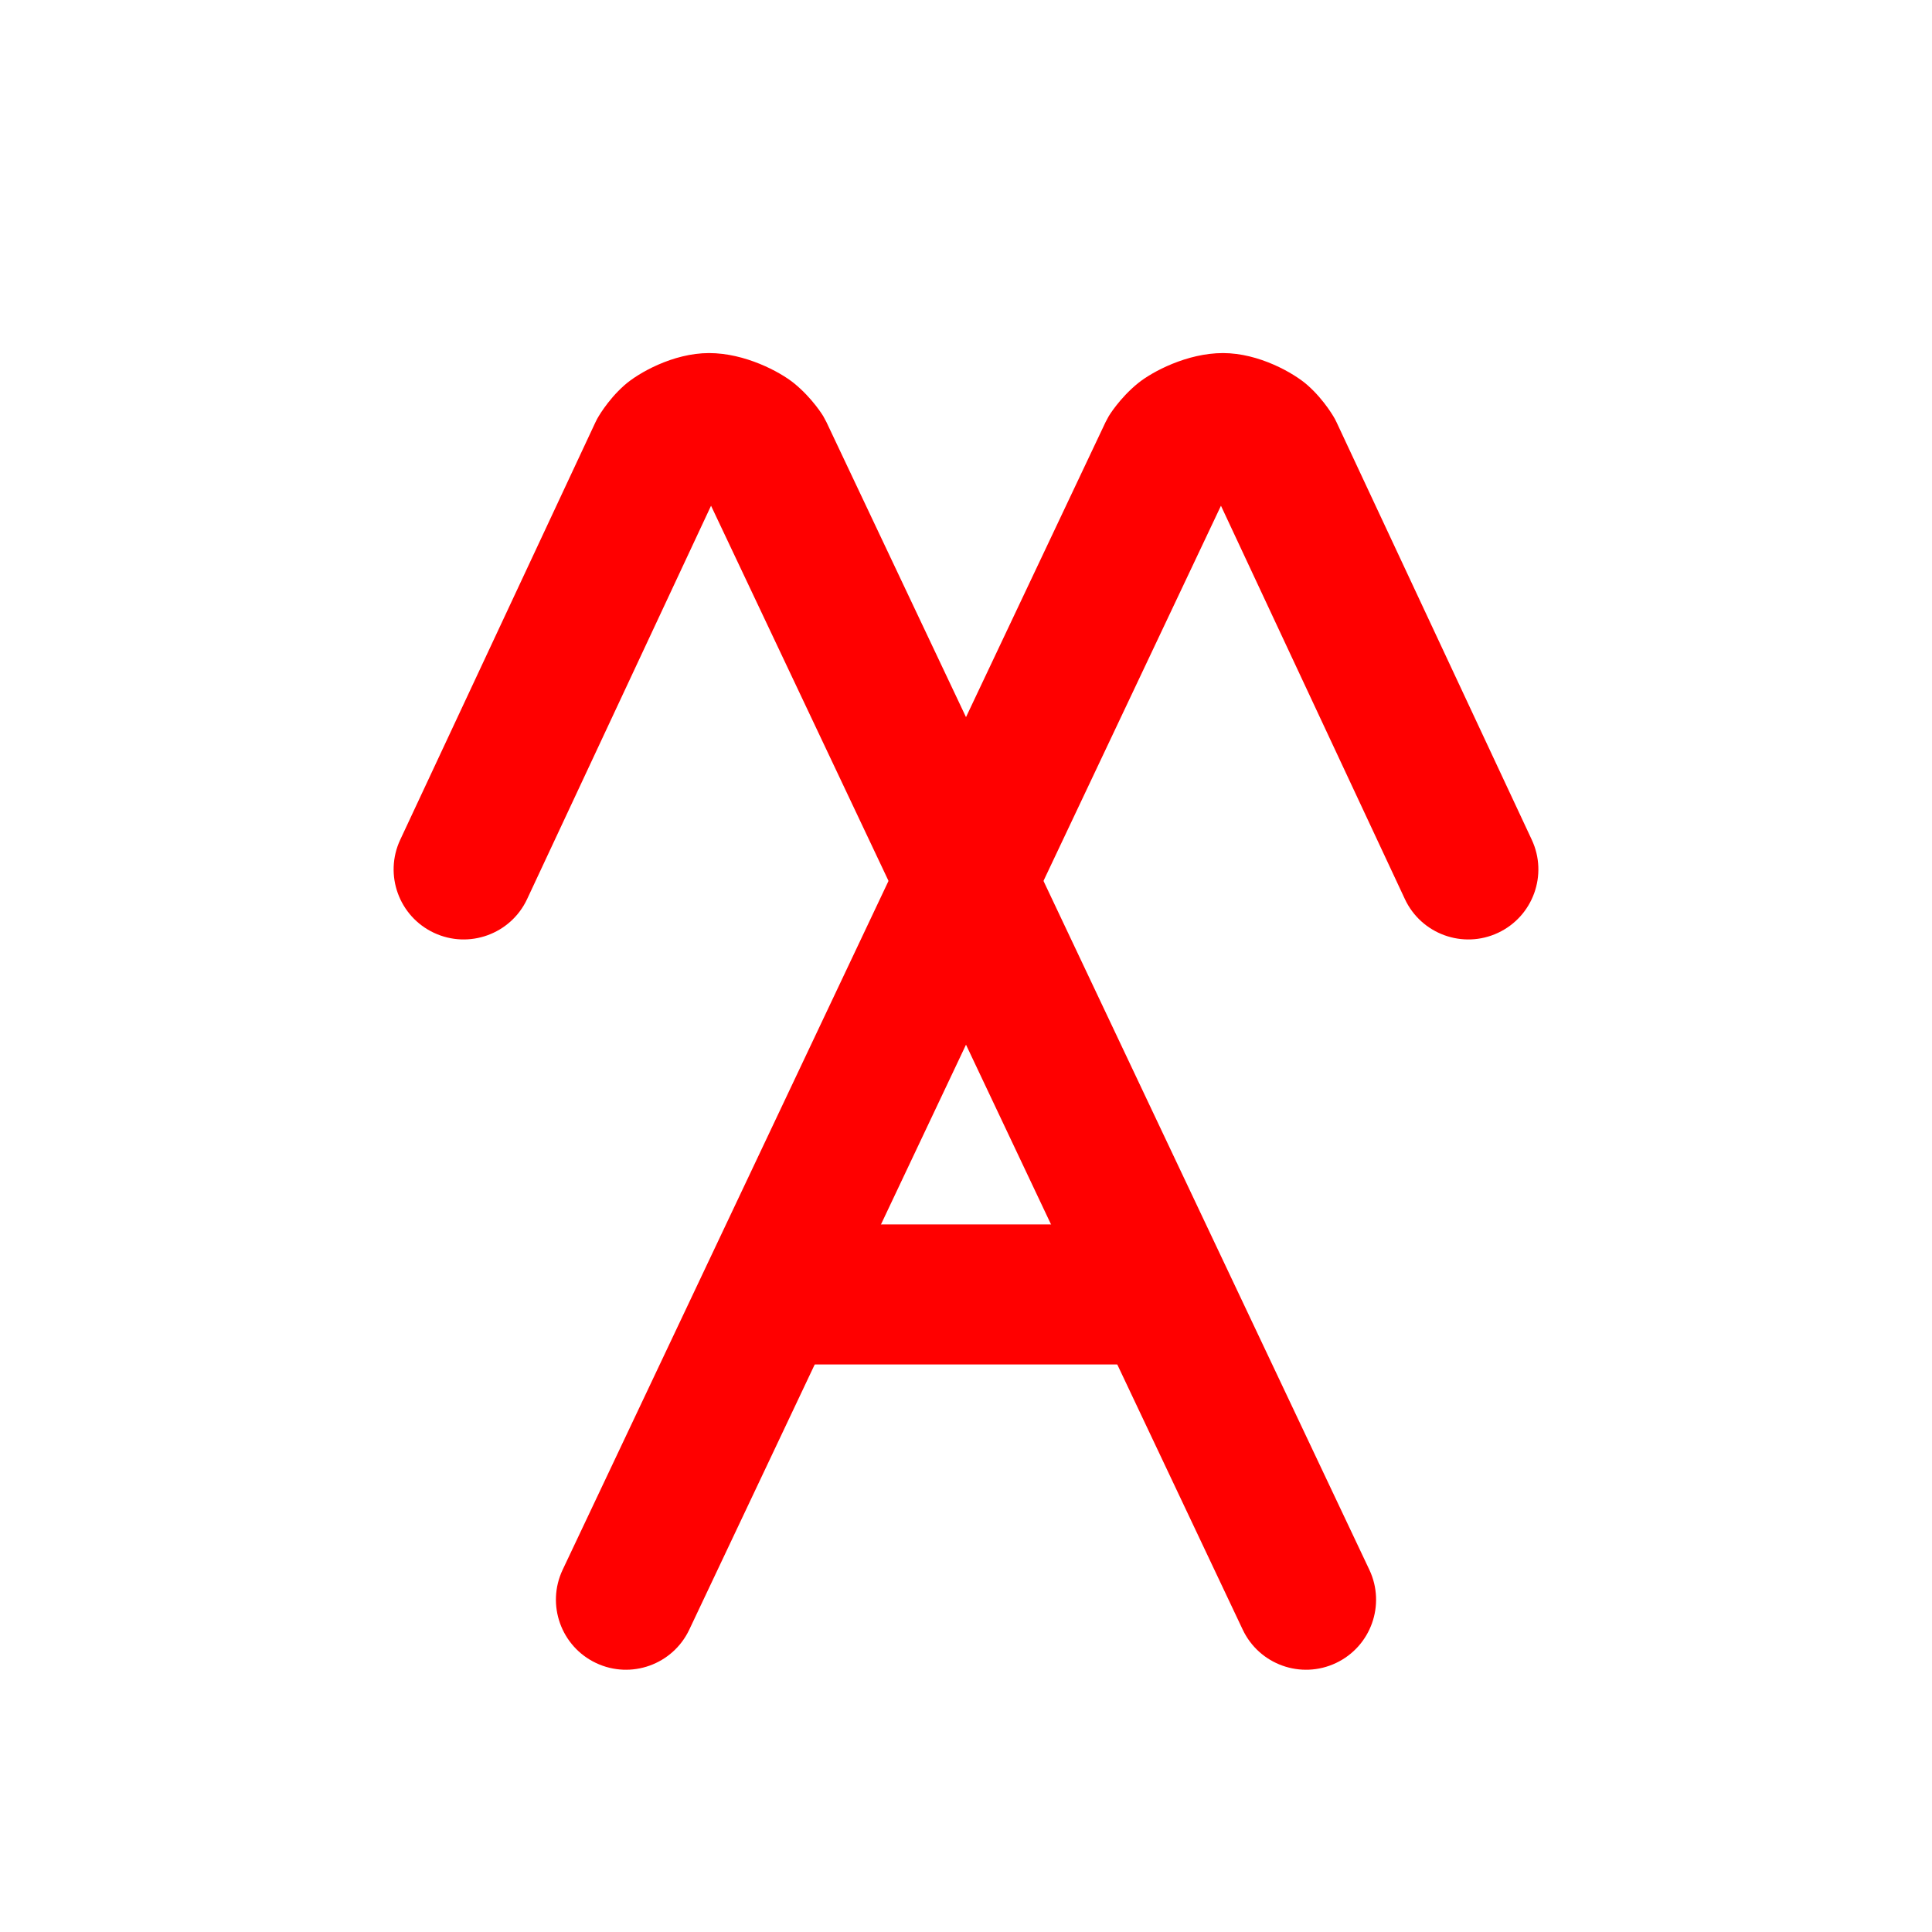 <svg version="1.1" width="100" height="100" xmlns="http://www.w3.org/2000/svg">
    <defs>
        <path id="horizMaskPath" d="M 57.8 72.625 L 37.9 72.625 C 35.898 72.625 34.275 71.002 34.275 69.0 C 34.275 66.998 35.898 65.375 37.9 65.375 L 57.8 65.375 C 59.802 65.375 61.425 66.998 61.425 69.0 C 61.425 71.002 59.802 72.625 57.8 72.625" fill="black"/>
        
        <path id="rightMaskPath" d="M 74.716 48.535 L 64.616 26.935 L 67.9 25.4 L 64.701 27.106 C 64.701 27.106 64.81 27.309 64.877 27.368 C 64.724 27.233 65.229 27.525 65.3 27.525 C 65.26 27.525 65.665 27.308 65.471 27.466 C 65.505 27.438 65.608 27.265 65.608 27.265 L 62.5 25.4 L 65.777 26.95 L 37.677 86.35 C 36.821 88.16 34.66 88.933 32.85 88.077 C 31.04 87.221 30.267 85.06 31.123 83.25 L 59.223 23.85 L 59.392 23.535 C 59.392 23.535 59.945 22.612 60.904 21.834 C 61.635 21.242 63.44 20.275 65.3 20.275 C 67.171 20.275 68.976 21.317 69.673 21.932 C 70.59 22.741 71.099 23.694 71.099 23.694 L 71.184 23.865 L 81.284 45.465 C 82.132 47.278 81.349 49.436 79.535 50.284 C 77.722 51.132 75.564 50.349 74.716 48.535" fill="black"/>

        <mask id="horizMask">
            <!-- Horizontal mask -->
            <rect x="0" y="0" width="100" height="100" fill="white"/>
            <use href="#horizMaskPath"/>
        </mask>

        <mask id="rightMask">
            <!-- Horizontal mask -->
            <rect x="0" y="0" width="100" height="100" fill="white"/>
            <use href="#horizMaskPath"/>
            <use href="#rightMaskPath"/>
        </mask>
    </defs>
    <g>
        <!-- Left curve -->
        <path id="leftCurve" d="M 20.716 43.465 L 30.816 21.865 L 30.901 21.694 C 30.901 21.694 31.41 20.741 32.327 19.932 C 33.024 19.317 34.829 18.275 36.7 18.275 C 38.56 18.275 40.365 19.242 41.096 19.834 C 42.055 20.612 42.608 21.535 42.608 21.535 L 42.777 21.85 L 70.877 81.25 C 71.733 83.06 70.96 85.221 69.15 86.077 C 67.34 86.933 65.179 86.16 64.323 84.35 L 36.223 24.95 L 39.5 23.4 L 36.392 25.265 C 36.392 25.265 36.495 25.438 36.529 25.466 C 36.335 25.308 36.74 25.525 36.7 25.525 C 36.771 25.525 37.276 25.233 37.123 25.368 C 37.19 25.309 37.299 25.106 37.299 25.106 L 34.1 23.4 L 37.384 24.935 L 27.284 46.535 C 26.436 48.349 24.278 49.132 22.465 48.284 C 20.651 47.436 19.868 45.278 20.716 43.465" fill="red" mask="url(#rightMask)"/>

        <!-- Right curve -->
        <path id="rightCurve" d="M 72.716 46.535 L 62.616 24.935 L 65.9 23.4 L 62.701 25.106 C 62.701 25.106 62.81 25.309 62.877 25.368 C 62.724 25.233 63.229 25.525 63.3 25.525 C 63.26 25.525 63.665 25.308 63.471 25.466 C 63.505 25.438 63.608 25.265 63.608 25.265 L 60.5 23.4 L 63.777 24.95 L 35.677 84.35 C 34.821 86.16 32.66 86.933 30.85 86.077 C 29.04 85.221 28.267 83.06 29.123 81.25 L 57.223 21.85 L 57.392 21.535 C 57.392 21.535 57.945 20.612 58.904 19.834 C 59.635 19.242 61.44 18.275 63.3 18.275 C 65.171 18.275 66.976 19.317 67.673 19.932 C 68.59 20.741 69.099 21.694 69.099 21.694 L 69.184 21.865 L 79.284 43.465 C 80.132 45.278 79.349 47.436 77.535 48.284 C 75.722 49.132 73.564 48.349 72.716 46.535" fill="red" mask="url(#horizMask)"/>

        <!-- Horizontal curve -->
        <path id="horizCurve" d="M 59.8 70.625 L 39.9 70.625 C 37.898 70.625 36.275 69.002 36.275 67.0 C 36.275 64.998 37.898 63.375 39.9 63.375 L 59.8 63.375 C 61.802 63.375 63.425 64.998 63.425 67.0 C 63.425 69.002 61.802 70.625 59.8 70.625" fill="red"/>
    </g>
</svg>